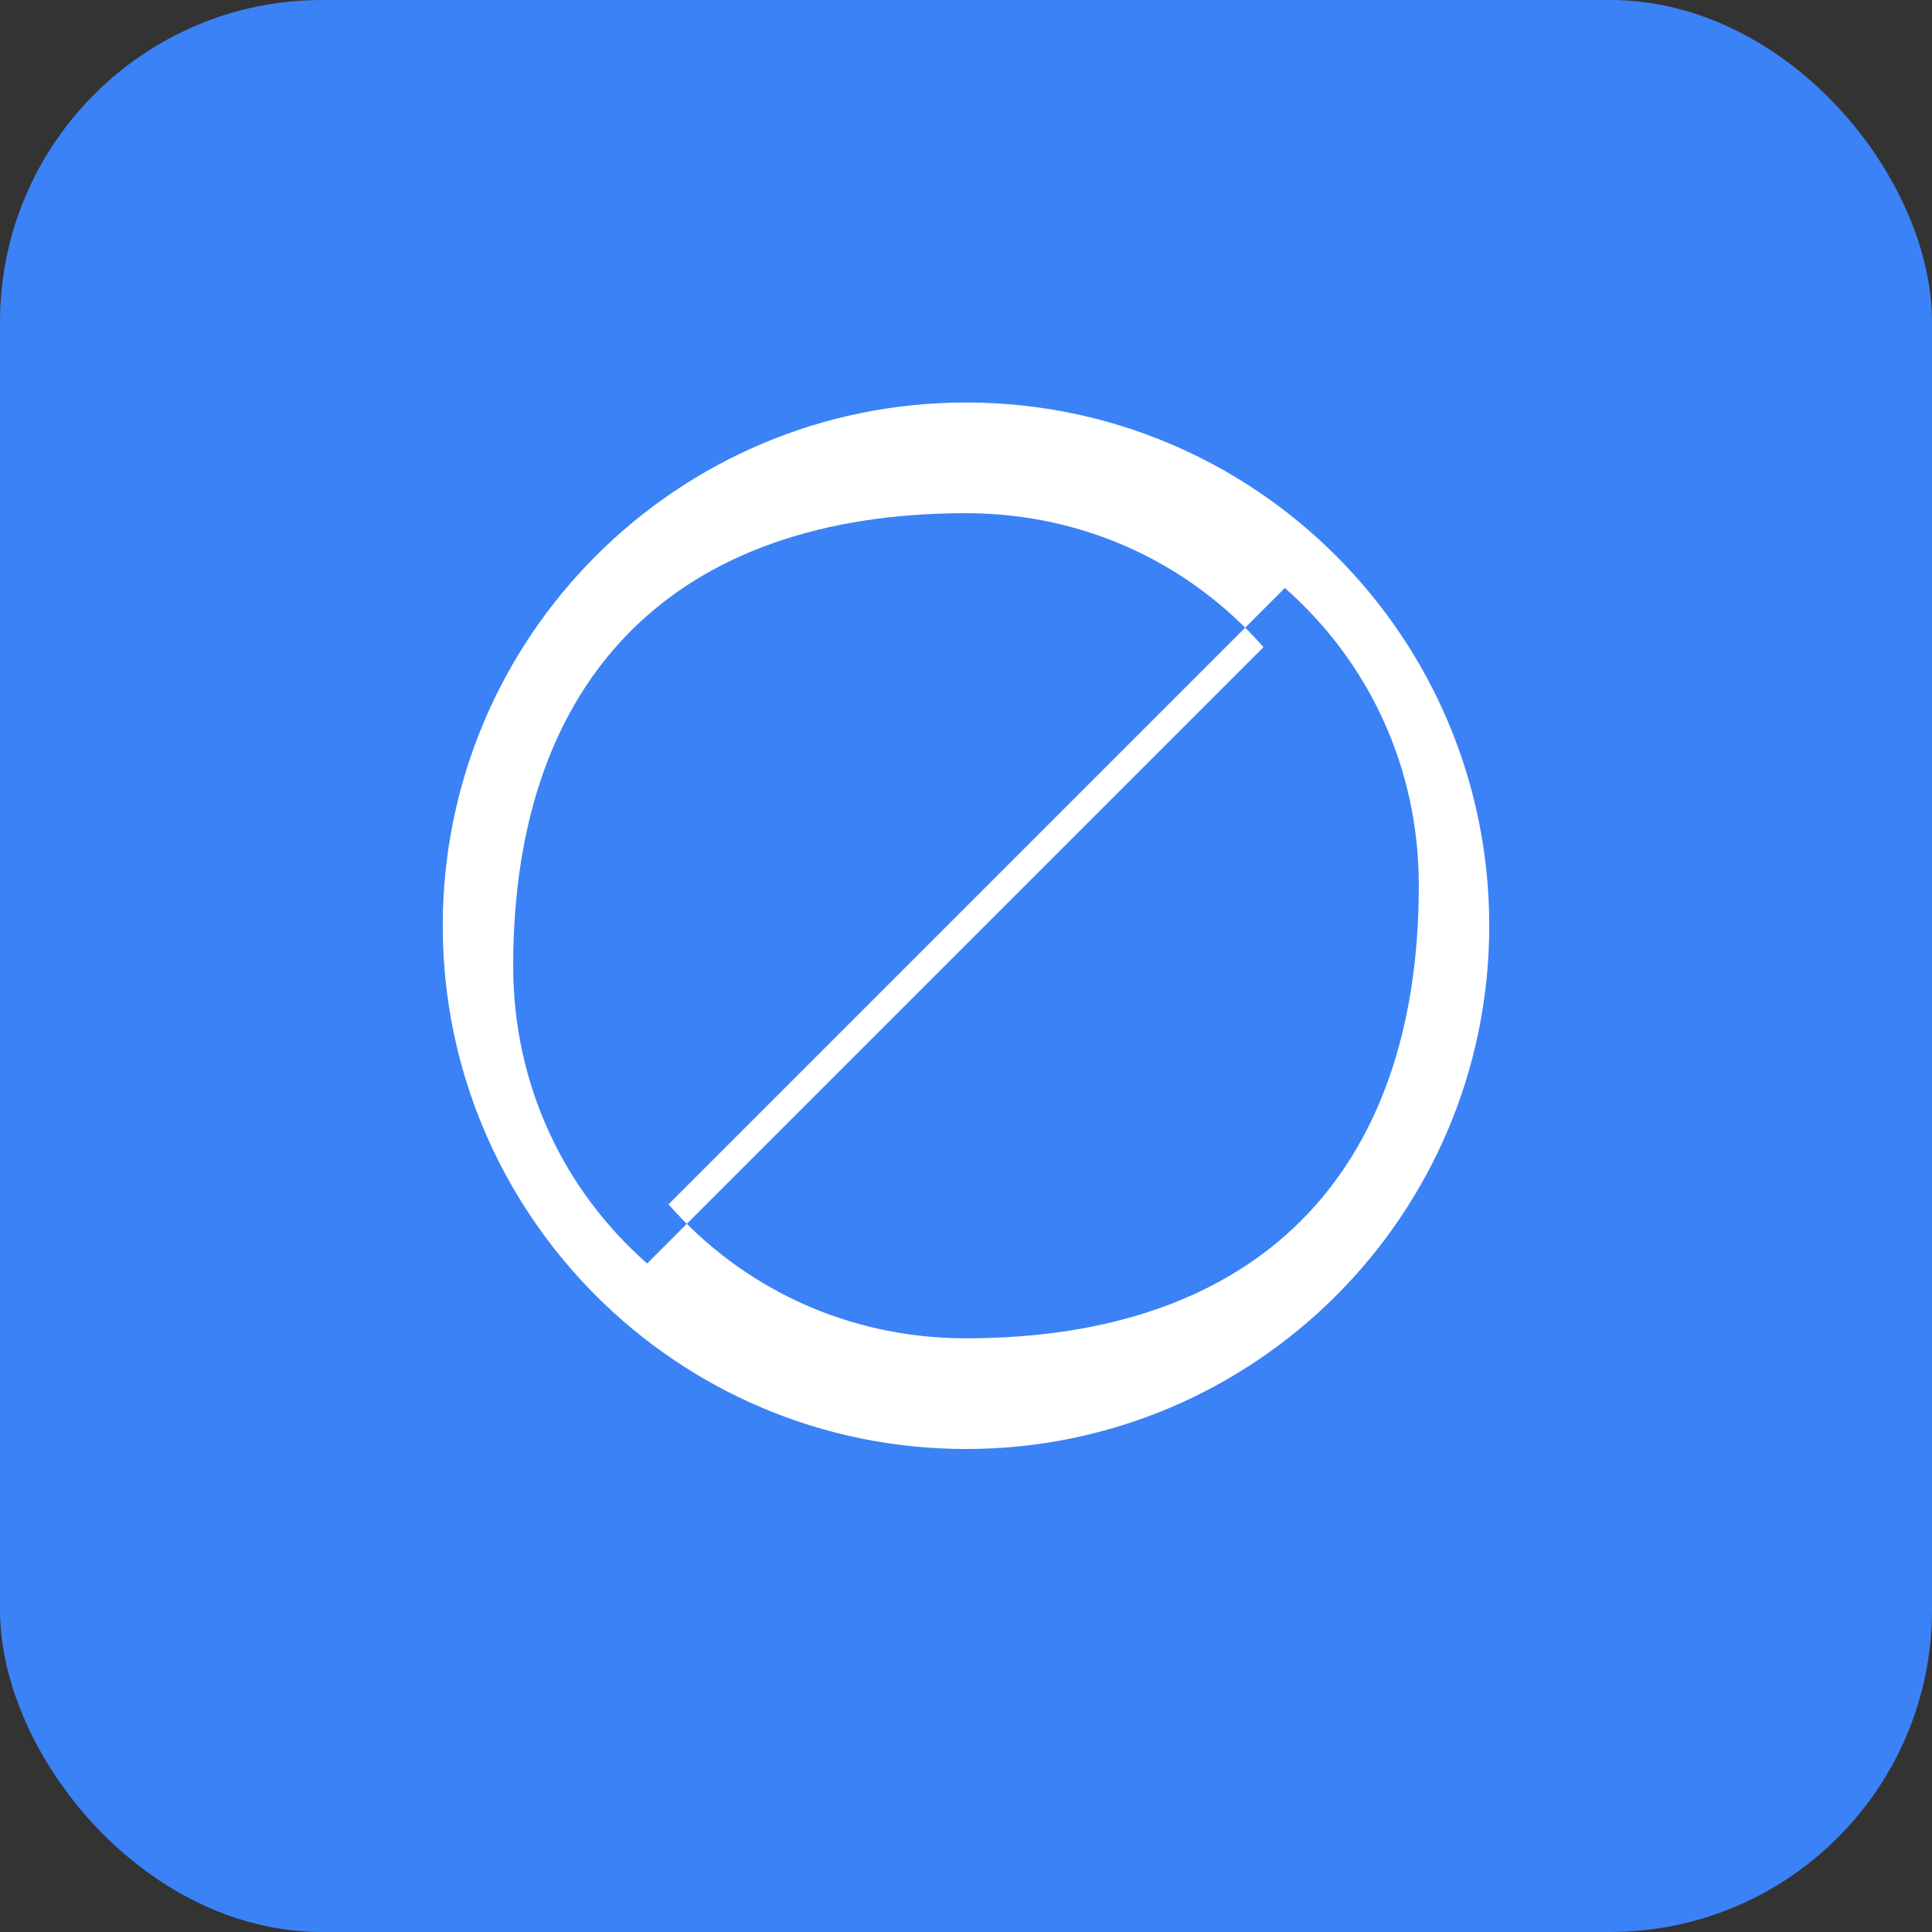 <svg width="48" height="48" viewBox="0 0 48 48" fill="none" xmlns="http://www.w3.org/2000/svg">
  <rect x="0" y="0" width="48" height="48" fill="#333333" stroke="none"/>
  <rect width="48" height="48" rx="8" fill="#3B82F6"/>
  <path d="M24 10C16.82 10 11 15.82 11 23C11 30.18 16.82 36 24 36C31.18 36 37 30.18 37 23C37 15.82 31.18 10 24 10ZM24 12.75C26.961 12.75 29.578 14.016 31.391 16.078L16.078 31.391C14.016 29.578 12.75 26.961 12.75 24C12.75 16.797 16.797 12.75 24 12.75ZM24 33.25C21.039 33.25 18.422 31.984 16.609 29.922L31.922 14.609C33.984 16.422 35.25 19.039 35.25 22C35.25 29.203 31.203 33.25 24 33.25Z" fill="white"/>
</svg> 